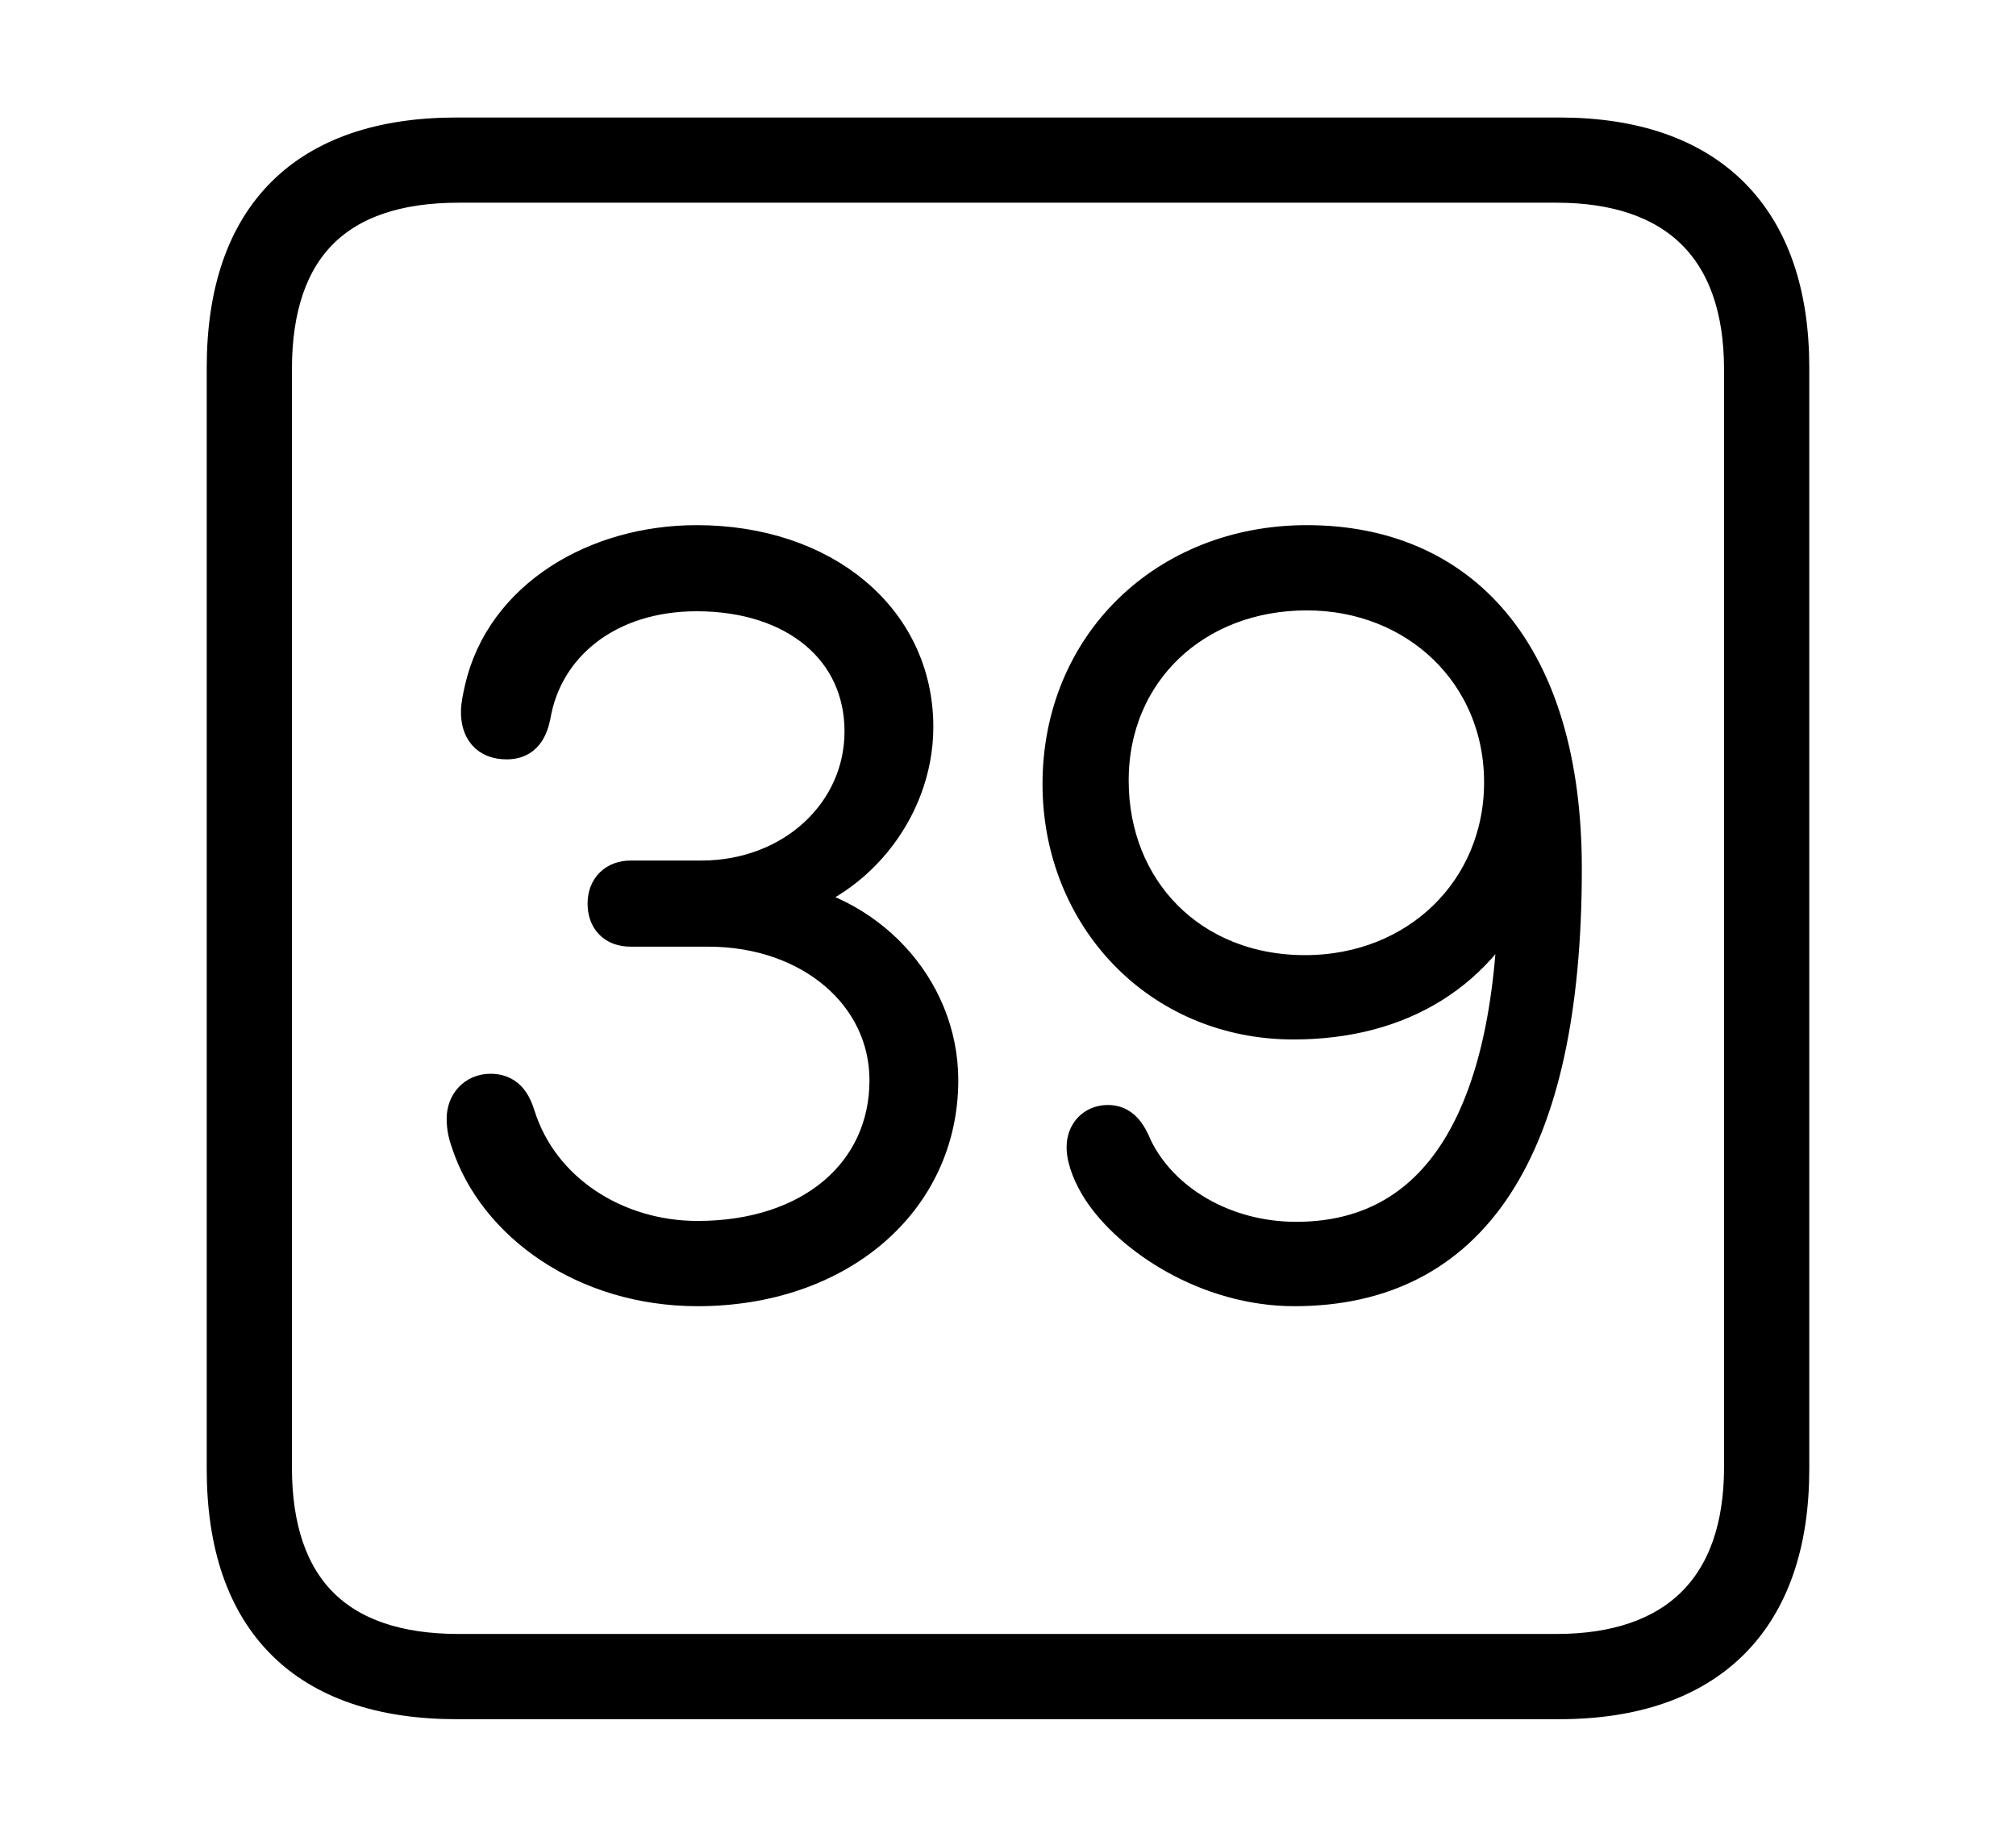 <svg width='48.555px' height='44.236px' direction='ltr' xmlns='http://www.w3.org/2000/svg' version='1.1'>
<g fill-rule='nonzero' transform='scale(1,-1) translate(0,-44.236)'>
<path fill='black' stroke='black' fill-opacity='1.0' stroke-width='1.0' d='
    M 11.0,3.33
    L 37.555,3.33
    C 41.143,3.33 43.076,5.285 43.076,8.852
    L 43.076,35.385
    C 43.076,38.951 41.143,40.906 37.555,40.906
    L 11.0,40.906
    C 7.391,40.906 5.479,38.994 5.479,35.385
    L 5.479,8.852
    C 5.479,5.242 7.391,3.33 11.0,3.33
    Z
    M 11.043,4.383
    C 8.078,4.383 6.531,5.93 6.531,8.895
    L 6.531,35.342
    C 6.531,38.328 8.078,39.854 11.043,39.854
    L 37.49,39.854
    C 40.369,39.854 42.023,38.328 42.023,35.342
    L 42.023,8.895
    C 42.023,5.93 40.369,4.383 37.49,4.383
    Z
    M 16.801,13.277
    C 20.152,13.277 22.58,15.361 22.58,18.219
    C 22.58,20.41 20.84,22.279 18.562,22.537
    L 18.562,22.559
    C 20.496,22.924 21.979,24.75 21.979,26.727
    C 21.979,29.283 19.787,31.088 16.779,31.088
    C 14.373,31.088 12.182,29.777 11.688,27.629
    C 11.645,27.436 11.602,27.242 11.602,27.092
    C 11.602,26.705 11.773,26.447 12.203,26.447
    C 12.504,26.447 12.676,26.598 12.762,27.006
    C 13.062,28.768 14.609,30.014 16.779,30.014
    C 19.207,30.014 20.84,28.639 20.84,26.619
    C 20.84,24.621 19.143,23.01 16.887,23.01
    L 15.189,23.01
    C 14.867,23.01 14.652,22.816 14.652,22.473
    C 14.652,22.15 14.824,21.936 15.189,21.936
    L 17.059,21.936
    C 19.572,21.936 21.441,20.324 21.441,18.219
    C 21.441,15.941 19.594,14.33 16.801,14.33
    C 14.803,14.33 12.977,15.49 12.396,17.338
    C 12.289,17.682 12.139,17.875 11.816,17.875
    C 11.473,17.875 11.258,17.617 11.258,17.295
    C 11.258,17.08 11.301,16.908 11.365,16.736
    C 11.988,14.846 14.094,13.277 16.801,13.277
    Z
    M 31.174,13.277
    C 35.342,13.277 37.598,16.5 37.598,23.311
    C 37.598,28.531 35.105,31.088 31.475,31.088
    C 28.123,31.088 25.609,28.66 25.609,25.352
    C 25.609,22.215 27.951,19.701 31.152,19.701
    C 33.709,19.701 35.621,20.883 36.566,23.096
    L 36.588,23.096
    C 36.588,17.188 34.633,14.309 31.217,14.309
    C 29.455,14.309 27.908,15.232 27.264,16.564
    C 27.113,16.93 26.963,17.123 26.684,17.123
    C 26.383,17.123 26.189,16.908 26.189,16.607
    C 26.189,16.307 26.361,15.92 26.555,15.619
    C 27.285,14.502 29.111,13.277 31.174,13.277
    Z
    M 31.432,20.732
    C 28.639,20.732 26.684,22.752 26.684,25.438
    C 26.684,28.102 28.725,30.035 31.475,30.035
    C 34.16,30.035 36.244,28.059 36.244,25.395
    C 36.244,22.752 34.182,20.732 31.432,20.732
    Z
' />
</g>
</svg>